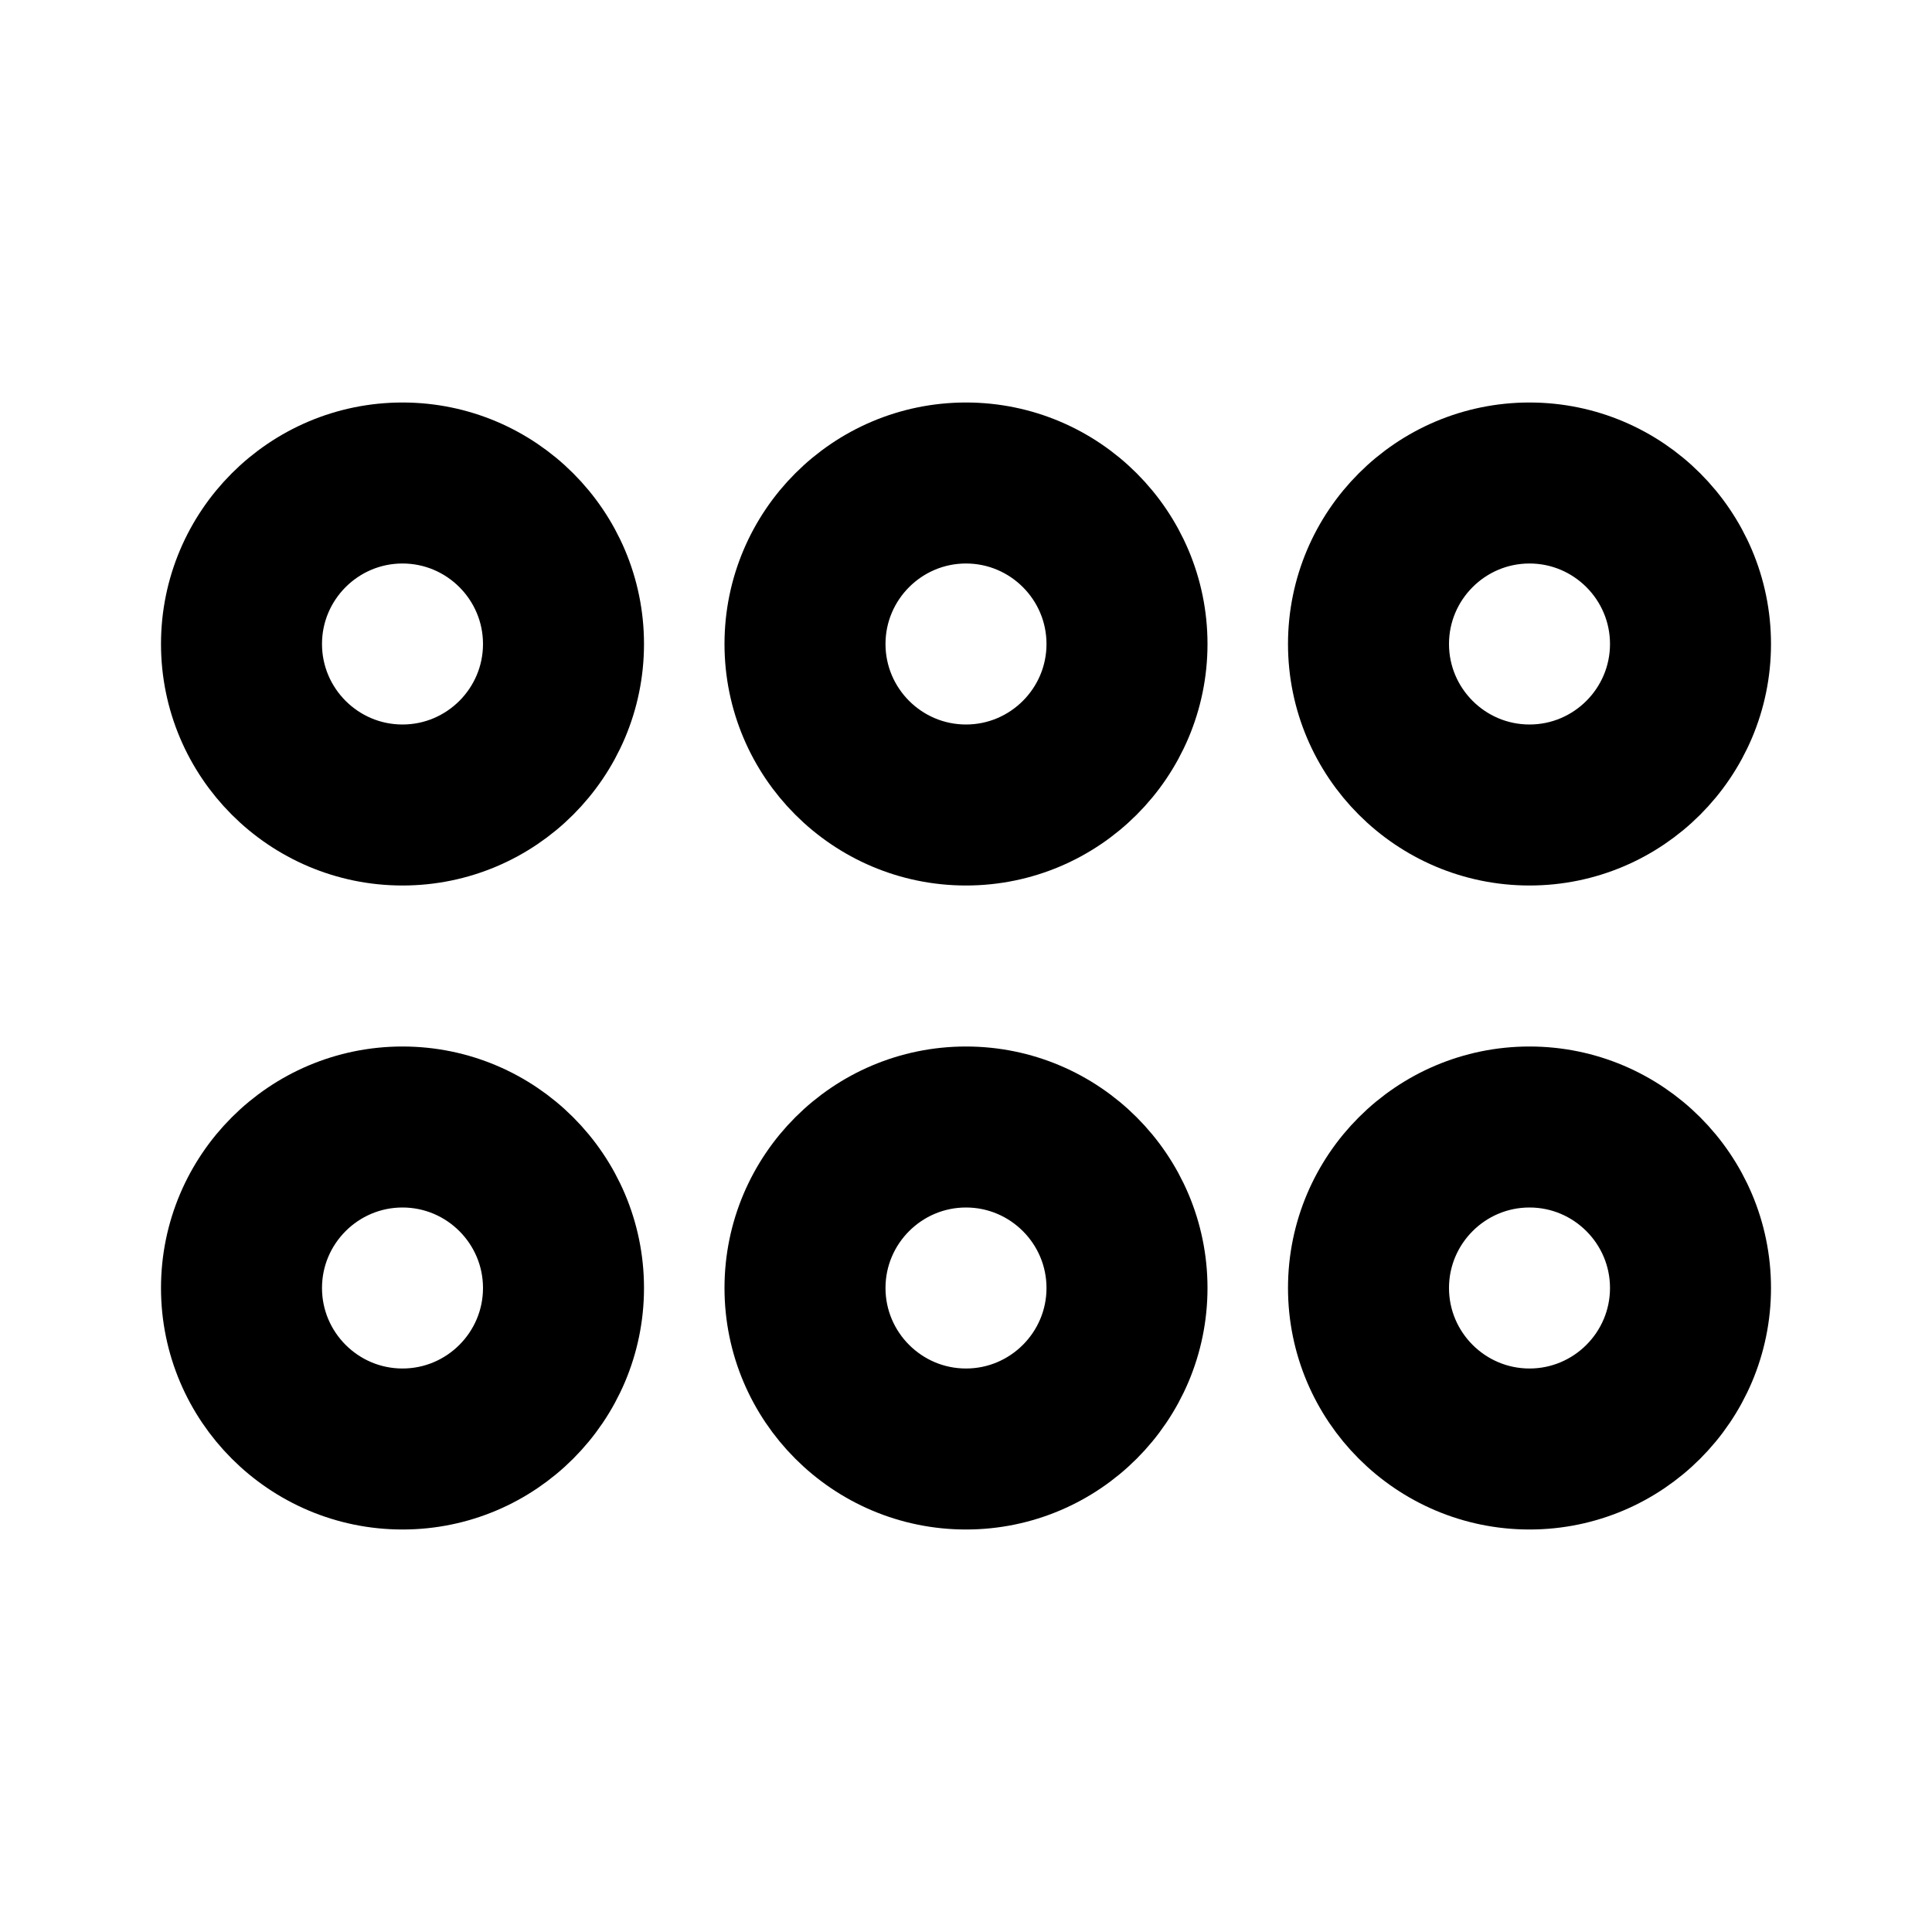 <svg viewBox="0 0 24 24" fill="currentColor" stroke="currentColor" xmlns="http://www.w3.org/2000/svg">
<path d="M5 5.5C3.621 5.5 2.5 6.622 2.5 8C2.5 9.378 3.621 10.5 5 10.5C6.379 10.5 7.5 9.378 7.5 8C7.5 6.622 6.379 5.5 5 5.5ZM5 9.5C4.173 9.5 3.5 8.827 3.5 8C3.5 7.173 4.173 6.5 5 6.5C5.827 6.5 6.5 7.173 6.5 8C6.5 8.827 5.827 9.5 5 9.5ZM12 5.5C10.621 5.5 9.5 6.622 9.5 8C9.5 9.378 10.621 10.5 12 10.5C13.379 10.5 14.5 9.378 14.5 8C14.5 6.622 13.379 5.5 12 5.5ZM12 9.5C11.173 9.5 10.5 8.827 10.5 8C10.5 7.173 11.173 6.5 12 6.5C12.827 6.5 13.5 7.173 13.5 8C13.5 8.827 12.827 9.5 12 9.5ZM19 10.5C20.379 10.5 21.5 9.378 21.5 8C21.5 6.622 20.379 5.5 19 5.5C17.621 5.5 16.5 6.622 16.5 8C16.5 9.378 17.621 10.5 19 10.5ZM19 6.5C19.827 6.5 20.5 7.173 20.5 8C20.5 8.827 19.827 9.5 19 9.5C18.173 9.5 17.5 8.827 17.5 8C17.5 7.173 18.173 6.5 19 6.5ZM5 13.5C3.621 13.5 2.5 14.622 2.5 16C2.5 17.378 3.621 18.5 5 18.5C6.379 18.5 7.5 17.378 7.5 16C7.5 14.622 6.379 13.5 5 13.5ZM5 17.5C4.173 17.5 3.5 16.827 3.5 16C3.5 15.173 4.173 14.5 5 14.5C5.827 14.5 6.5 15.173 6.5 16C6.5 16.827 5.827 17.5 5 17.5ZM12 13.5C10.621 13.5 9.5 14.622 9.5 16C9.5 17.378 10.621 18.5 12 18.5C13.379 18.5 14.5 17.378 14.5 16C14.5 14.622 13.379 13.5 12 13.5ZM12 17.5C11.173 17.5 10.5 16.827 10.5 16C10.5 15.173 11.173 14.5 12 14.5C12.827 14.5 13.5 15.173 13.5 16C13.5 16.827 12.827 17.5 12 17.5ZM19 13.5C17.621 13.5 16.5 14.622 16.5 16C16.5 17.378 17.621 18.5 19 18.5C20.379 18.5 21.5 17.378 21.5 16C21.5 14.622 20.379 13.5 19 13.5ZM19 17.5C18.173 17.5 17.5 16.827 17.5 16C17.5 15.173 18.173 14.5 19 14.5C19.827 14.5 20.5 15.173 20.5 16C20.5 16.827 19.827 17.5 19 17.5Z" />
</svg>
